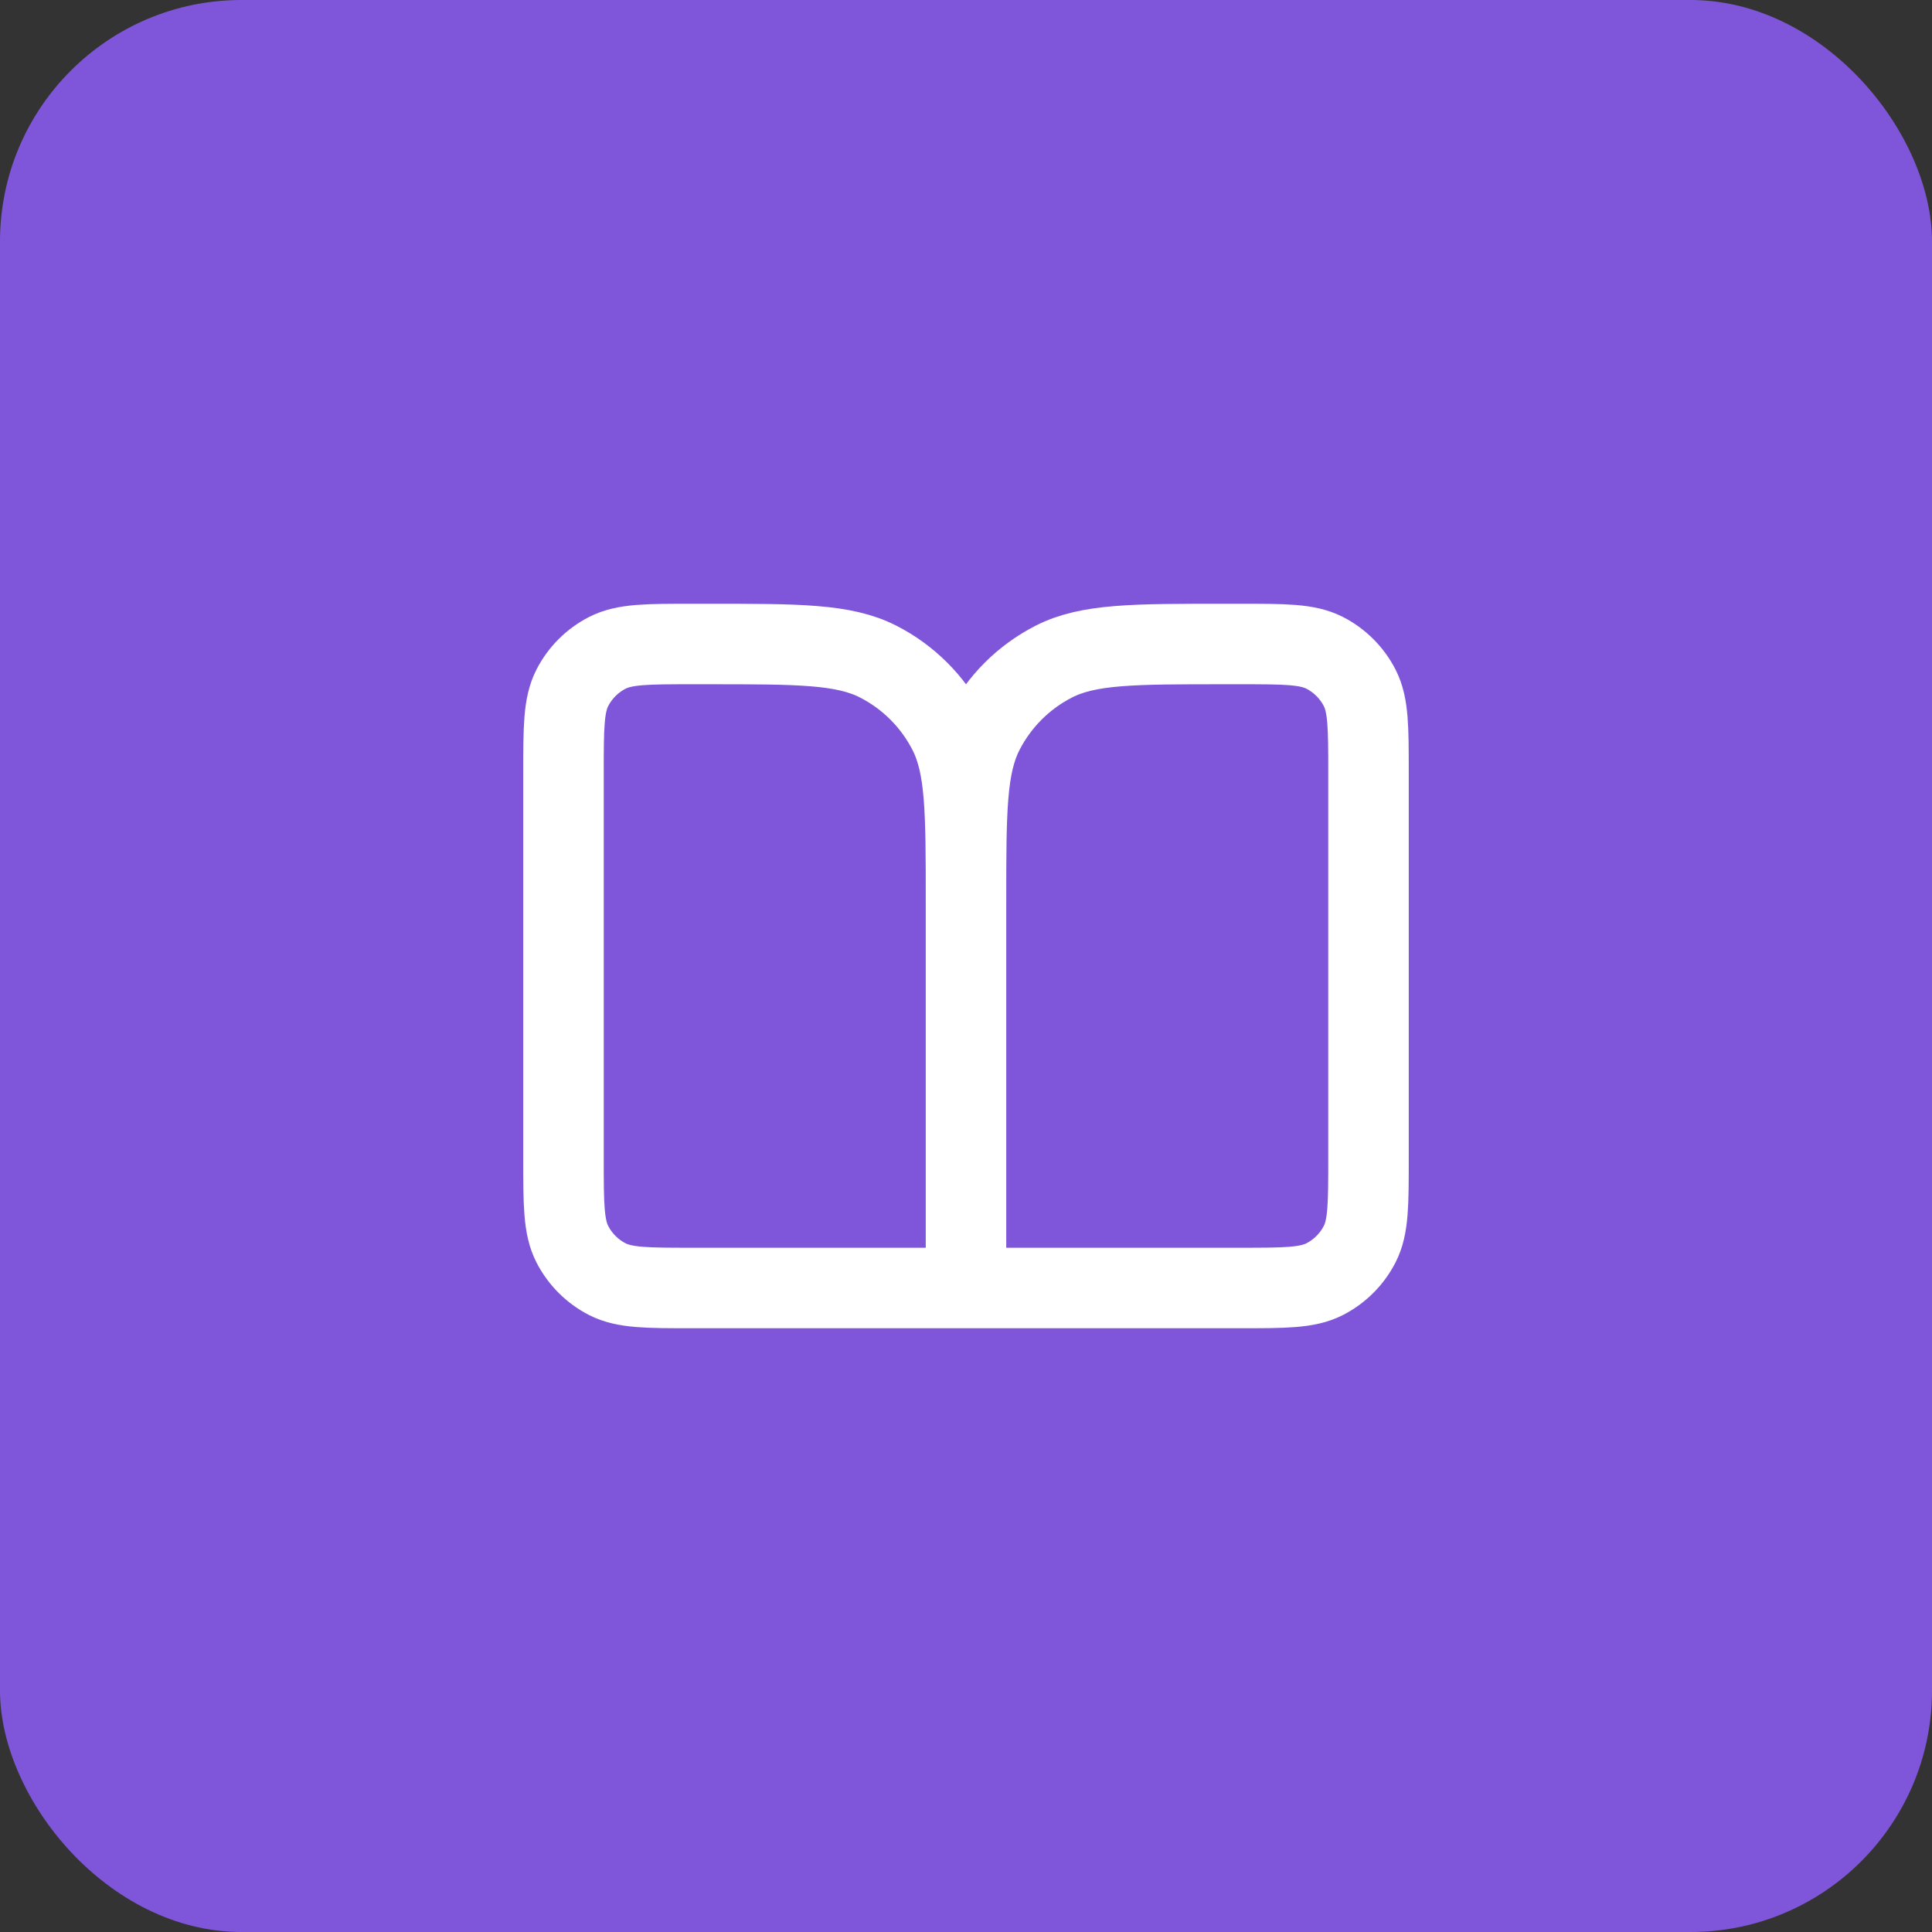 <svg width="48" height="48" viewBox="0 0 48 48" fill="none" xmlns="http://www.w3.org/2000/svg">
<rect x="0" y="0" width="48" height="48" fill="#333333" stroke="none"/>
<rect width="48" height="48" rx="6" fill="#7F56D9"/>
<path d="M24 32H17.2C16.08 32 15.52 32 15.092 31.782C14.716 31.59 14.41 31.284 14.218 30.908C14 30.48 14 29.92 14 28.8V19.2C14 18.08 14 17.52 14.218 17.092C14.41 16.716 14.716 16.41 15.092 16.218C15.52 16 16.08 16 17.2 16H17.6C19.84 16 20.96 16 21.816 16.436C22.569 16.82 23.18 17.431 23.564 18.184C24 19.04 24 20.16 24 22.4M24 32V22.4M24 32H30.8C31.92 32 32.48 32 32.908 31.782C33.284 31.59 33.59 31.284 33.782 30.908C34 30.48 34 29.92 34 28.8V19.2C34 18.08 34 17.52 33.782 17.092C33.59 16.716 33.284 16.41 32.908 16.218C32.48 16 31.92 16 30.8 16H30.4C28.16 16 27.04 16 26.184 16.436C25.431 16.82 24.82 17.431 24.436 18.184C24 19.04 24 20.16 24 22.4" stroke="white" stroke-width="2" stroke-linecap="round" stroke-linejoin="round"/>
</svg>
